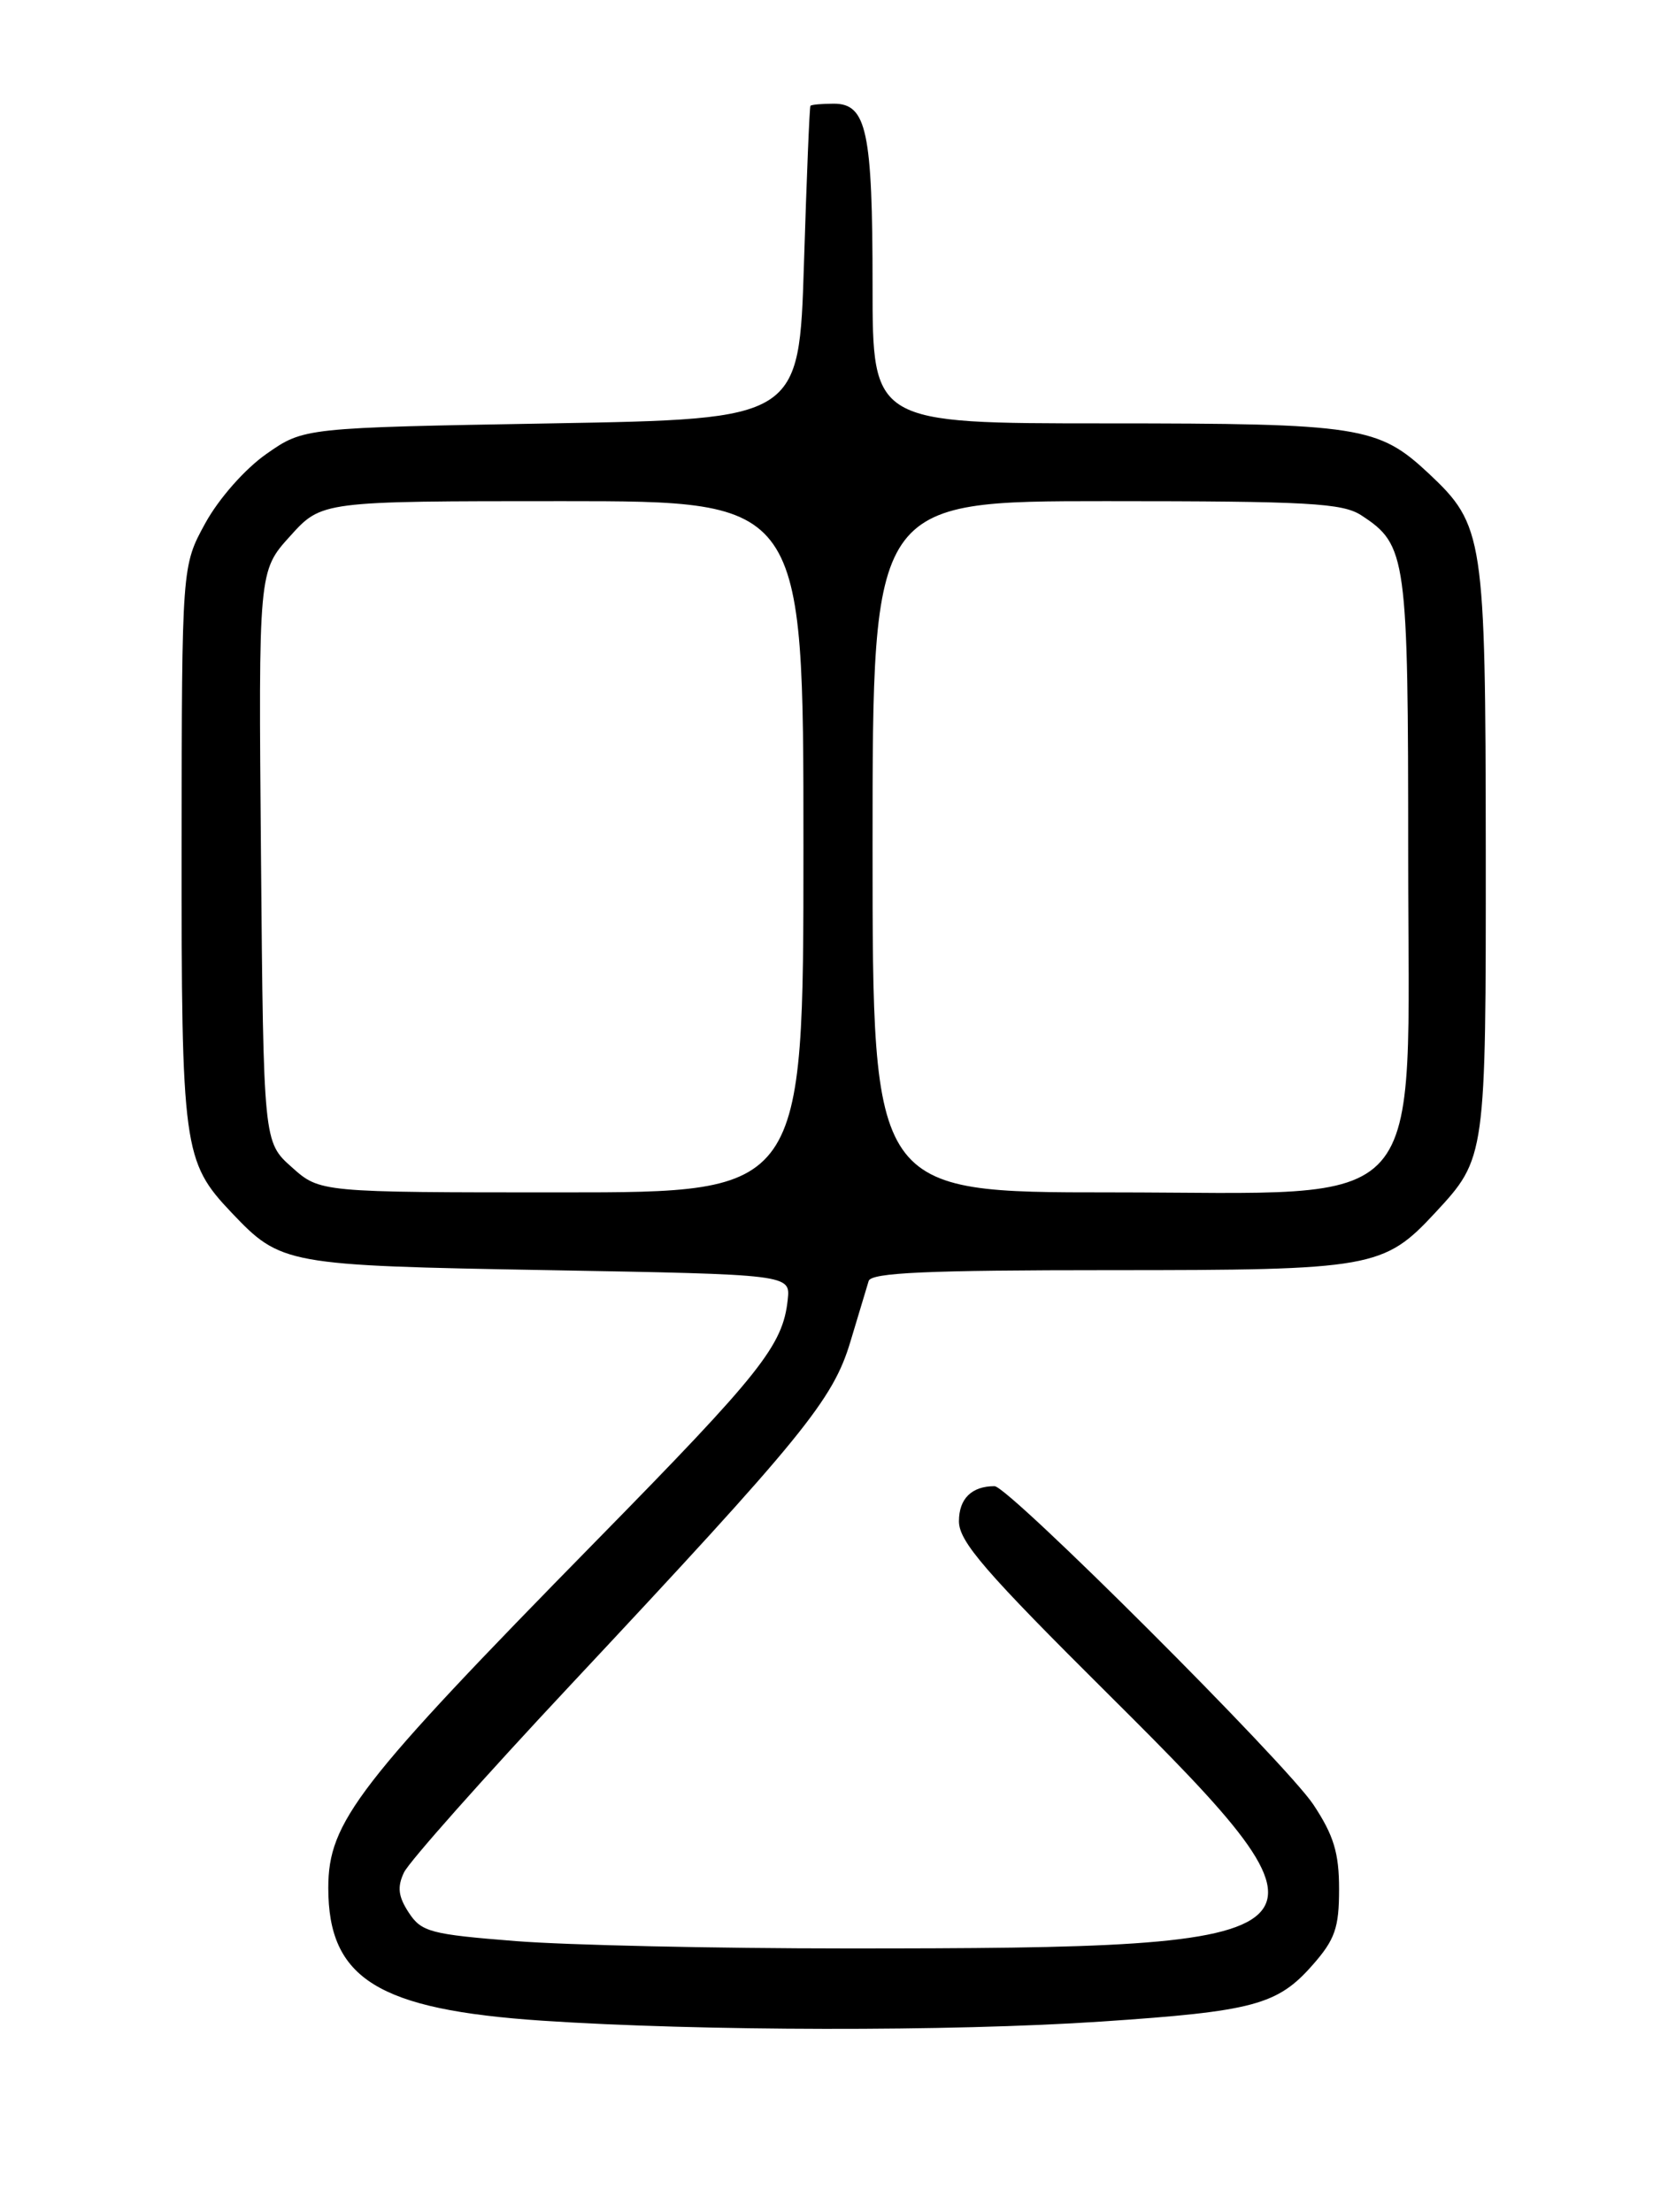 <?xml version="1.0" encoding="UTF-8" standalone="no"?>
<!DOCTYPE svg PUBLIC "-//W3C//DTD SVG 1.1//EN" "http://www.w3.org/Graphics/SVG/1.1/DTD/svg11.dtd" >
<svg xmlns="http://www.w3.org/2000/svg" xmlns:xlink="http://www.w3.org/1999/xlink" version="1.1" viewBox="0 0 194 256">
 <g >
 <path fill="currentColor"
d=" M 127.50 233.96 C 145.11 232.78 147.88 232.04 151.95 227.40 C 154.53 224.47 155.00 223.11 155.00 218.64 C 155.00 214.44 154.38 212.41 152.03 208.86 C 148.87 204.09 116.74 172.00 115.12 172.00 C 112.47 172.00 111.00 173.45 111.00 176.06 C 111.00 178.41 114.00 181.88 128.41 196.20 C 156.99 224.60 156.06 225.50 98.00 225.50 C 82.88 225.50 65.64 225.12 59.71 224.65 C 49.83 223.87 48.78 223.59 47.32 221.36 C 46.10 219.50 45.96 218.39 46.76 216.71 C 47.33 215.49 56.01 205.72 66.05 195.00 C 93.01 166.20 96.42 162.02 98.44 155.26 C 99.39 152.09 100.34 148.94 100.55 148.25 C 100.85 147.29 107.32 147.00 128.51 147.00 C 158.88 147.00 160.17 146.77 166.14 140.34 C 171.99 134.03 172.00 133.97 171.98 98.30 C 171.95 62.11 171.75 60.78 165.38 54.80 C 159.53 49.33 157.44 49.00 128.03 49.00 C 101.00 49.00 101.00 49.00 101.00 33.07 C 101.00 15.19 100.32 12.00 96.52 12.00 C 95.14 12.00 93.91 12.11 93.81 12.25 C 93.70 12.39 93.37 20.60 93.06 30.50 C 92.50 48.50 92.50 48.50 63.83 49.00 C 35.17 49.50 35.17 49.50 30.83 52.54 C 28.35 54.28 25.34 57.69 23.77 60.54 C 21.05 65.50 21.05 65.50 21.02 97.78 C 21.00 132.93 21.20 134.44 26.80 140.34 C 32.52 146.36 33.04 146.46 63.50 147.00 C 91.50 147.50 91.50 147.50 91.18 150.43 C 90.61 155.72 88.11 158.88 69.05 178.29 C 41.34 206.53 38.00 210.85 38.00 218.50 C 38.00 229.01 43.75 232.58 62.74 233.86 C 81.02 235.08 110.08 235.13 127.50 233.96 Z  M 33.77 135.08 C 30.50 132.17 30.50 132.17 30.21 99.13 C 29.92 66.09 29.92 66.09 33.58 62.05 C 37.23 58.00 37.23 58.00 65.12 58.00 C 93.00 58.00 93.00 58.00 93.00 98.00 C 93.00 138.00 93.00 138.00 65.02 138.00 C 37.03 138.00 37.03 138.00 33.77 135.08 Z  M 101.00 98.00 C 101.00 58.00 101.00 58.00 128.04 58.00 C 151.46 58.00 155.41 58.22 157.59 59.65 C 162.83 63.08 163.00 64.33 163.00 99.05 C 163.00 141.42 166.02 138.00 128.60 138.00 C 101.00 138.00 101.00 138.00 101.00 98.00 Z "/>
</g>
</svg>